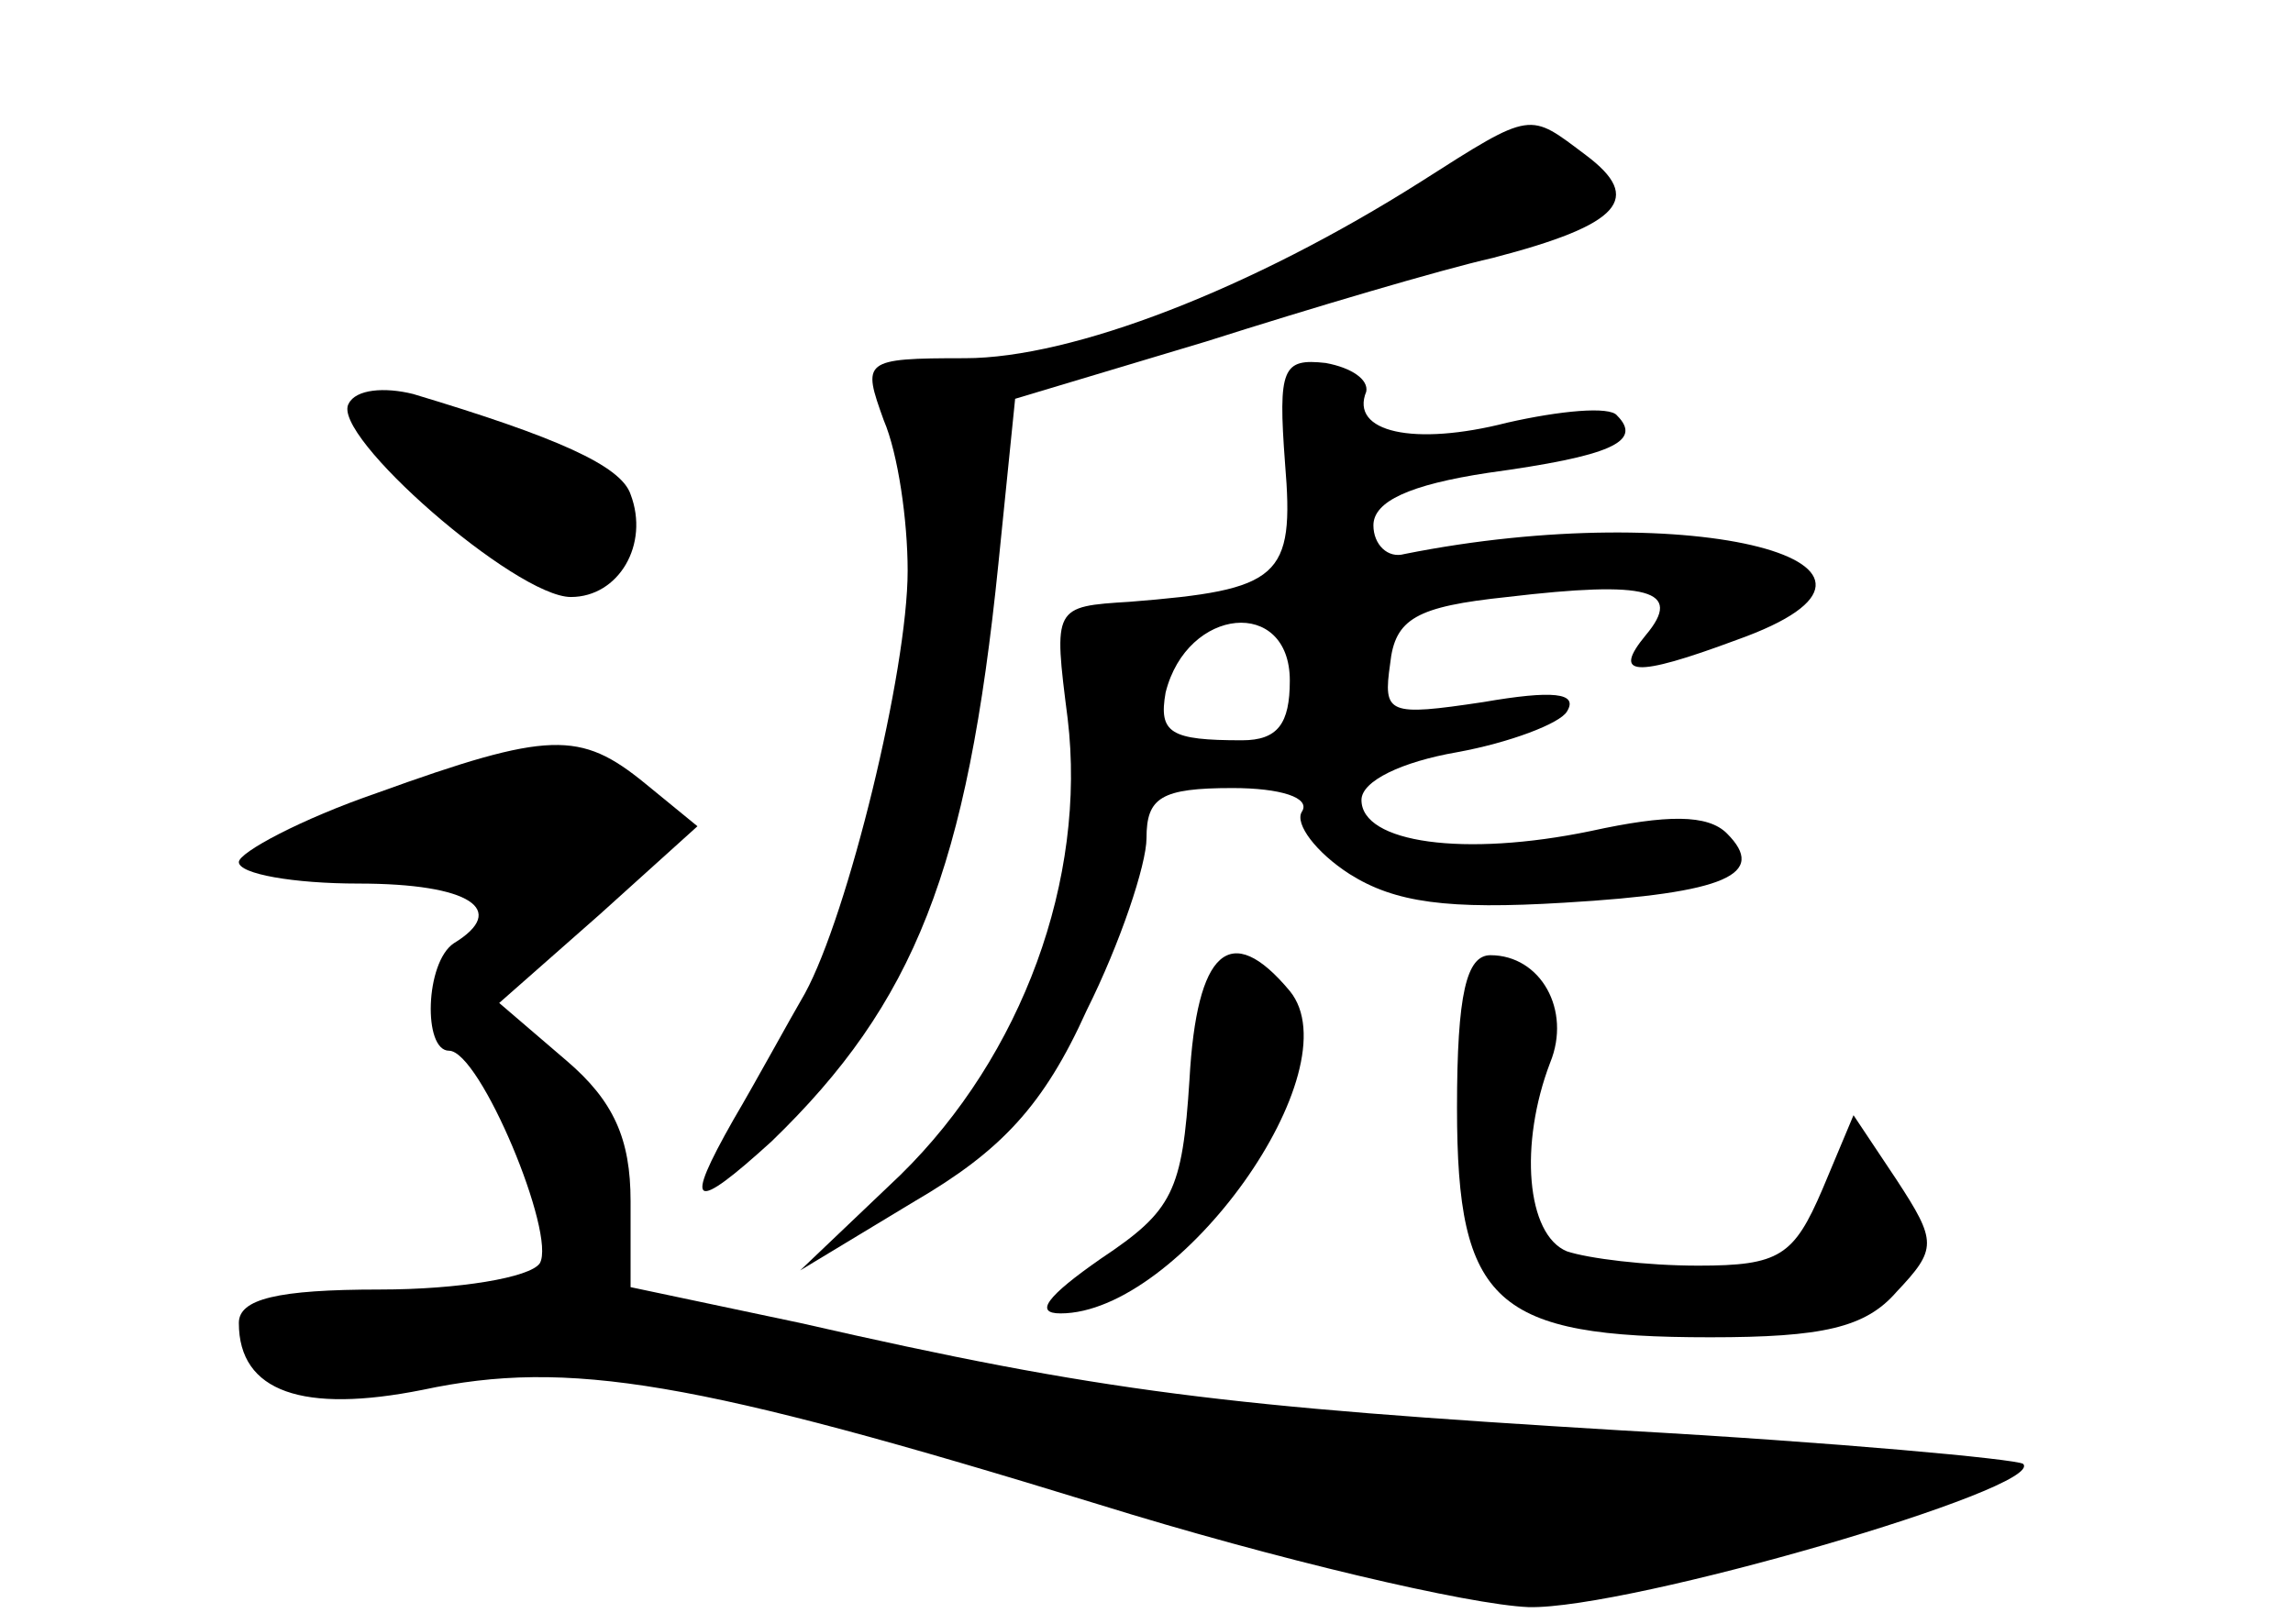 <?xml version="1.0" standalone="no"?>
<!DOCTYPE svg PUBLIC "-//W3C//DTD SVG 20010904//EN"
 "http://www.w3.org/TR/2001/REC-SVG-20010904/DTD/svg10.dtd">
<svg version="1.0" xmlns="http://www.w3.org/2000/svg"
 width="96pt" height="68pt" viewBox="0 0 96 68"
 preserveAspectRatio="xMidYMid meet">
<g transform="translate(0,68) scale(0.1,-0.1)"
fill="#000000" stroke="none">
<path d="M595 604 c-71 -45 -146 -74 -191 -74 -43 0 -43 -1 -34 -26 6 -14 10
-42 10 -63 0 -42 -25 -144 -43 -177 -7 -12 -20 -36 -30 -53 -21 -37 -17 -39
16 -9 60 58 82 114 95 242 l7 69 80 24 c44 14 98 30 120 35 54 14 63 25 39 43
-24 18 -22 19 -69 -11z"/>
<path d="M538 486 c4 -48 -2 -53 -65 -58 -32 -2 -32 -2 -26 -49 8 -67 -19
-141 -70 -191 l-42 -40 48 29 c36 21 54 40 72 80 14 28 25 61 25 72 0 17 6 21
36 21 20 0 33 -4 29 -10 -3 -5 6 -17 20 -26 19 -12 41 -15 90 -12 68 4 85 12
68 29 -8 8 -25 8 -57 1 -53 -11 -96 -5 -96 13 0 8 17 16 40 20 22 4 43 12 46
17 5 8 -6 9 -35 4 -40 -6 -42 -5 -39 16 2 19 11 24 49 28 59 7 74 3 58 -16
-14 -17 -5 -18 38 -2 90 32 -19 60 -139 36 -7 -2 -13 4 -13 12 0 10 15 17 48
22 51 7 65 13 54 24 -3 4 -24 2 -46 -3 -39 -10 -66 -4 -59 13 1 5 -6 10 -17
12 -18 2 -20 -2 -17 -42z m2 -91 c0 -18 -5 -25 -20 -25 -30 0 -35 3 -32 20 9
36 52 40 52 5z"/>
<path d="M146 511 c-8 -13 70 -81 93 -81 20 0 33 22 25 43 -4 12 -31 24 -91
42 -12 3 -24 2 -27 -4z"/>
<path d="M158 348 c-32 -11 -58 -25 -58 -29 0 -5 23 -9 50 -9 47 0 63 -11 40
-25 -12 -8 -13 -45 -2 -45 13 0 45 -77 38 -89 -4 -6 -34 -11 -67 -11 -43 0
-59 -4 -59 -14 0 -29 27 -38 77 -28 61 13 114 4 283 -48 74 -23 155 -42 180
-43 42 -1 217 50 207 60 -3 2 -78 9 -168 14 -166 10 -217 16 -344 45 l-71 15
0 36 c0 26 -7 42 -27 59 l-28 24 42 37 41 37 -22 18 c-27 22 -40 22 -112 -4z"/>
<path d="M498 228 c-3 -47 -7 -55 -37 -75 -23 -16 -28 -23 -17 -23 50 0 123
102 96 135 -25 30 -39 17 -42 -37z"/>
<path d="M610 216 c0 -82 16 -96 106 -96 47 0 65 4 78 19 17 18 17 21 0 47
l-18 27 -13 -31 c-12 -28 -18 -32 -52 -32 -22 0 -46 3 -55 6 -17 7 -20 45 -7
79 9 22 -4 45 -25 45 -10 0 -14 -16 -14 -64z"/>
</g>
</svg>
